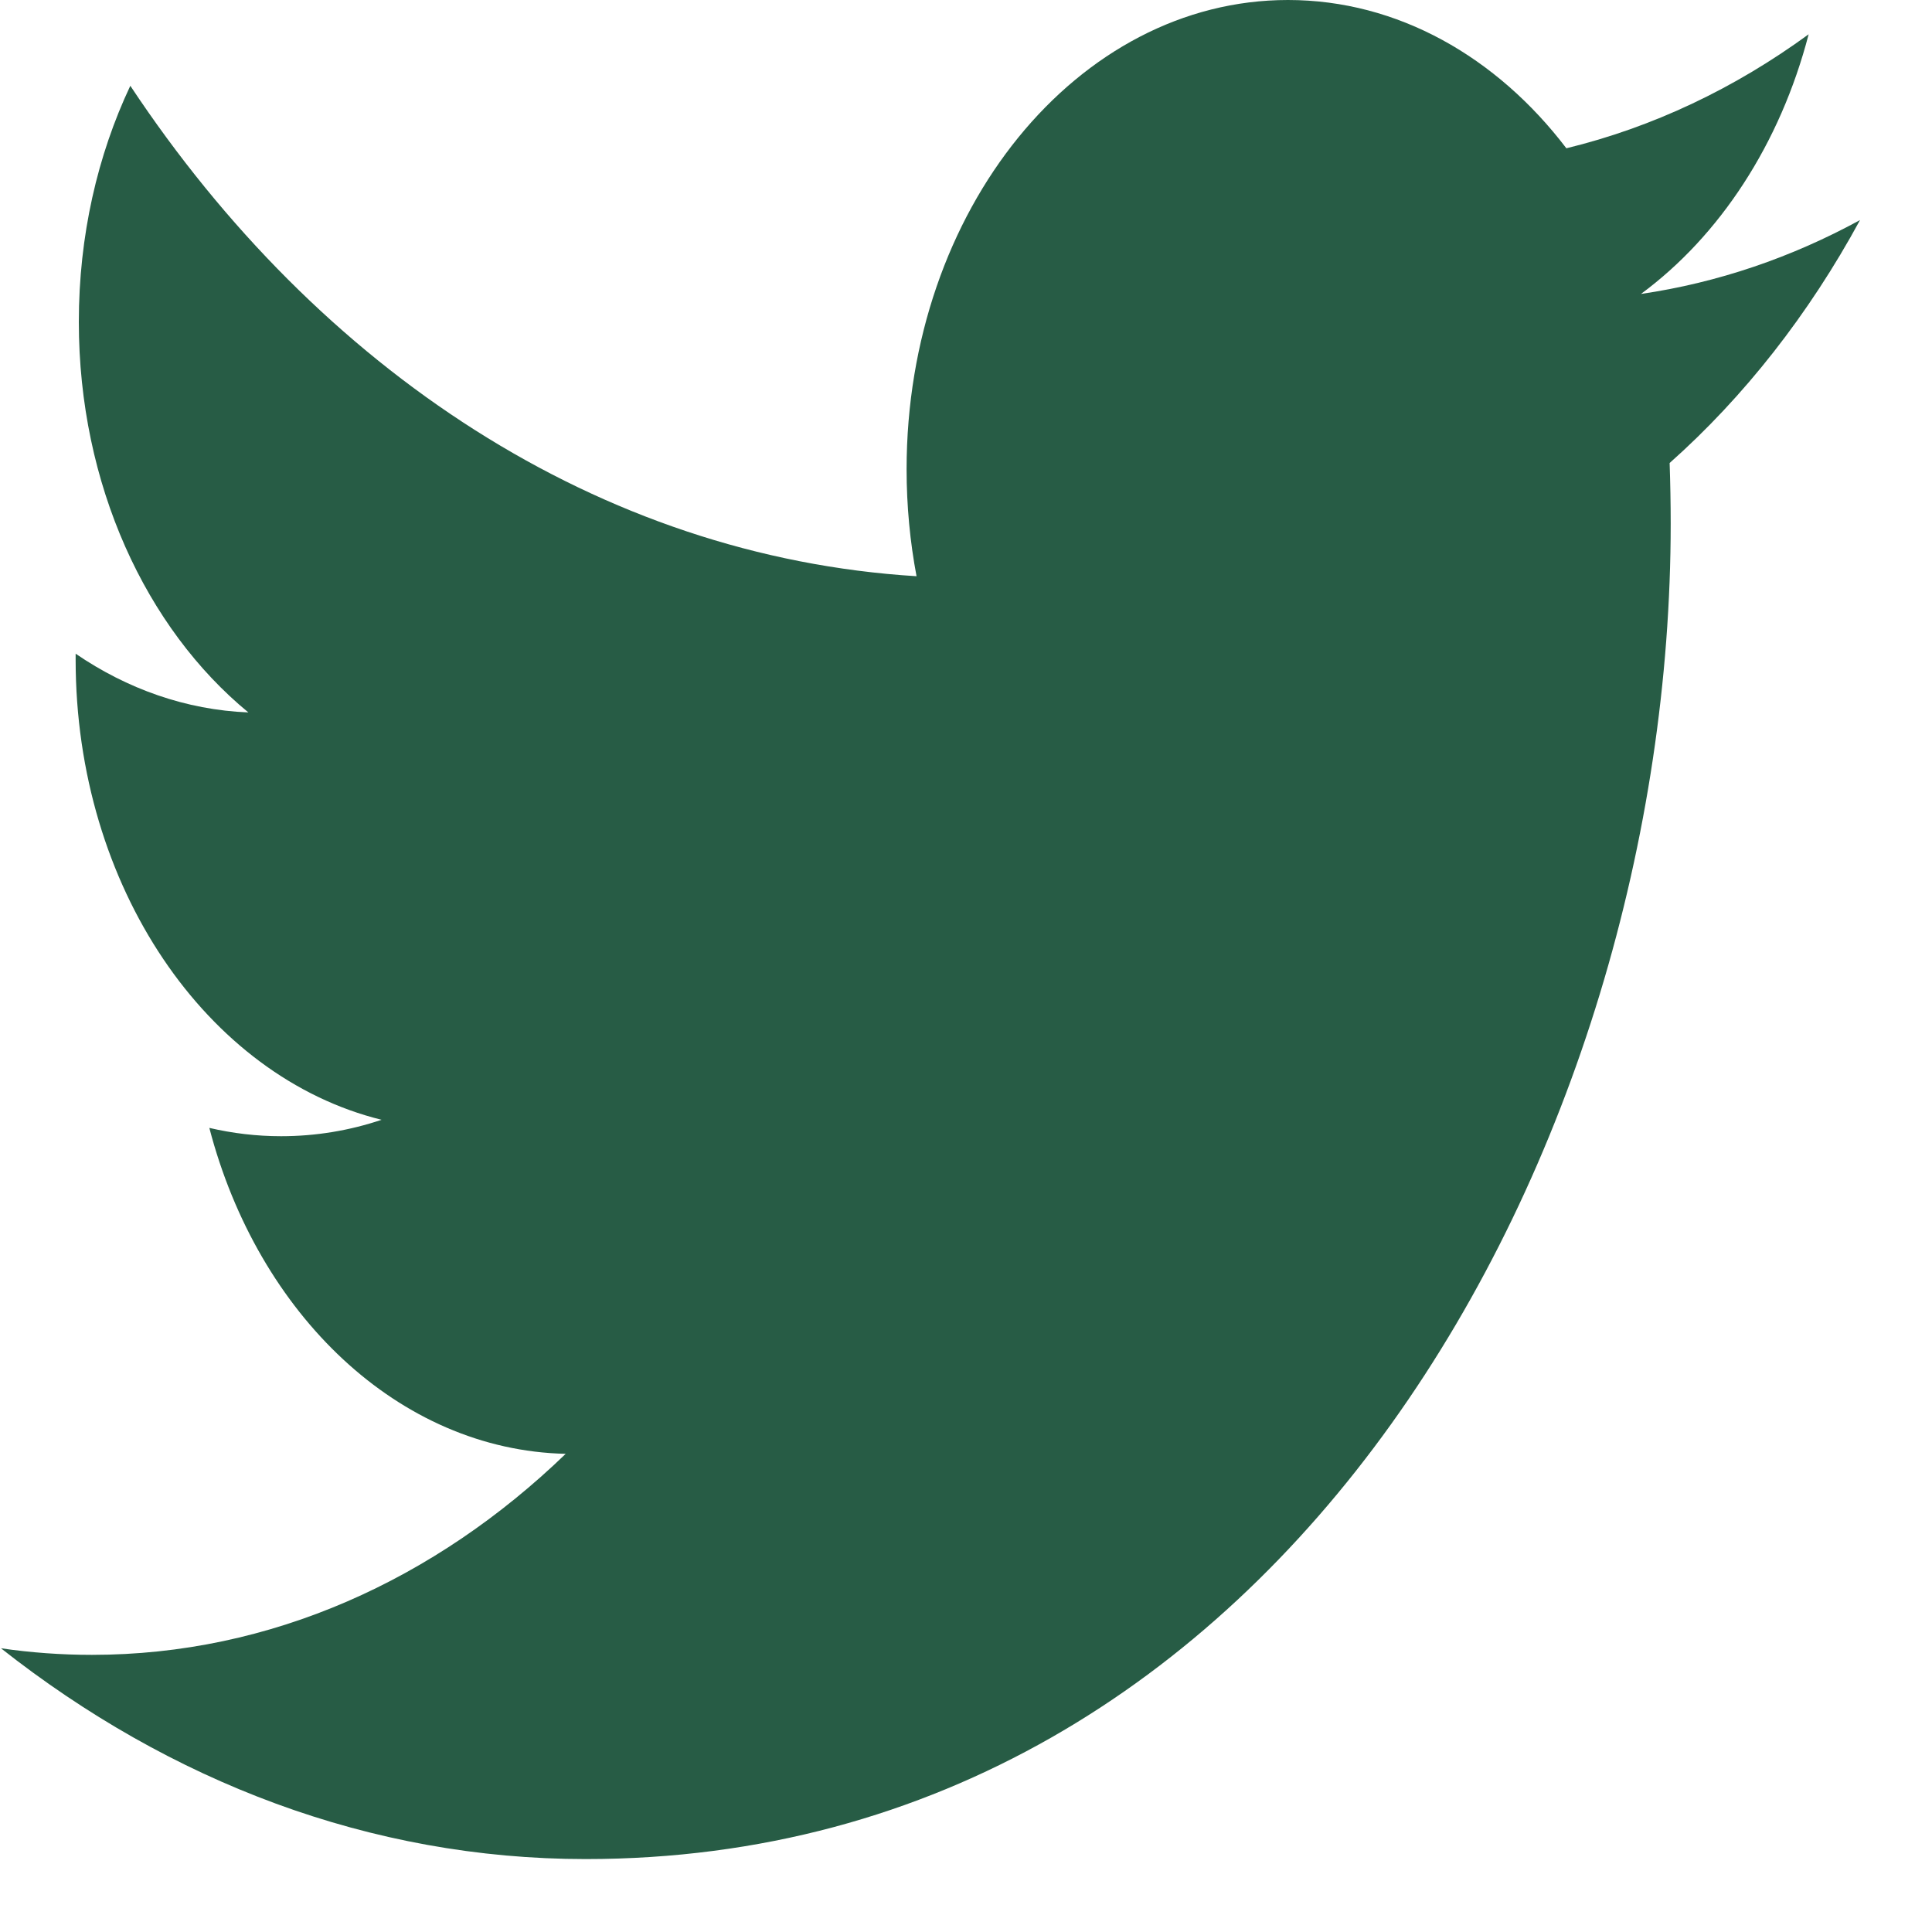 <svg width="20" height="20" viewBox="0 0 20 20" fill="none" xmlns="http://www.w3.org/2000/svg">
<path d="M19.255 2.278C18.546 2.665 17.785 2.926 16.987 3.043C17.802 2.442 18.428 1.49 18.723 0.355C17.96 0.912 17.115 1.316 16.215 1.535C15.495 0.59 14.469 0 13.333 0C11.153 0 9.385 2.176 9.385 4.858C9.385 5.239 9.421 5.611 9.488 5.965C6.206 5.763 3.298 3.828 1.349 0.888C1.01 1.606 0.816 2.44 0.816 3.332C0.816 5.017 1.512 6.504 2.571 7.375C1.925 7.349 1.315 7.131 0.783 6.767C0.783 6.788 0.783 6.808 0.783 6.828C0.783 9.183 2.144 11.147 3.95 11.592C3.62 11.703 3.27 11.762 2.91 11.762C2.656 11.762 2.408 11.732 2.167 11.676C2.67 13.606 4.128 15.011 5.856 15.05C4.505 16.354 2.802 17.131 0.952 17.131C0.634 17.131 0.319 17.108 0.01 17.063C1.757 18.441 3.832 19.245 6.062 19.245C13.325 19.245 17.295 11.842 17.295 5.421C17.295 5.211 17.291 5.001 17.284 4.793C18.056 4.107 18.726 3.252 19.255 2.278Z" fill="#275C45"/>
</svg>
